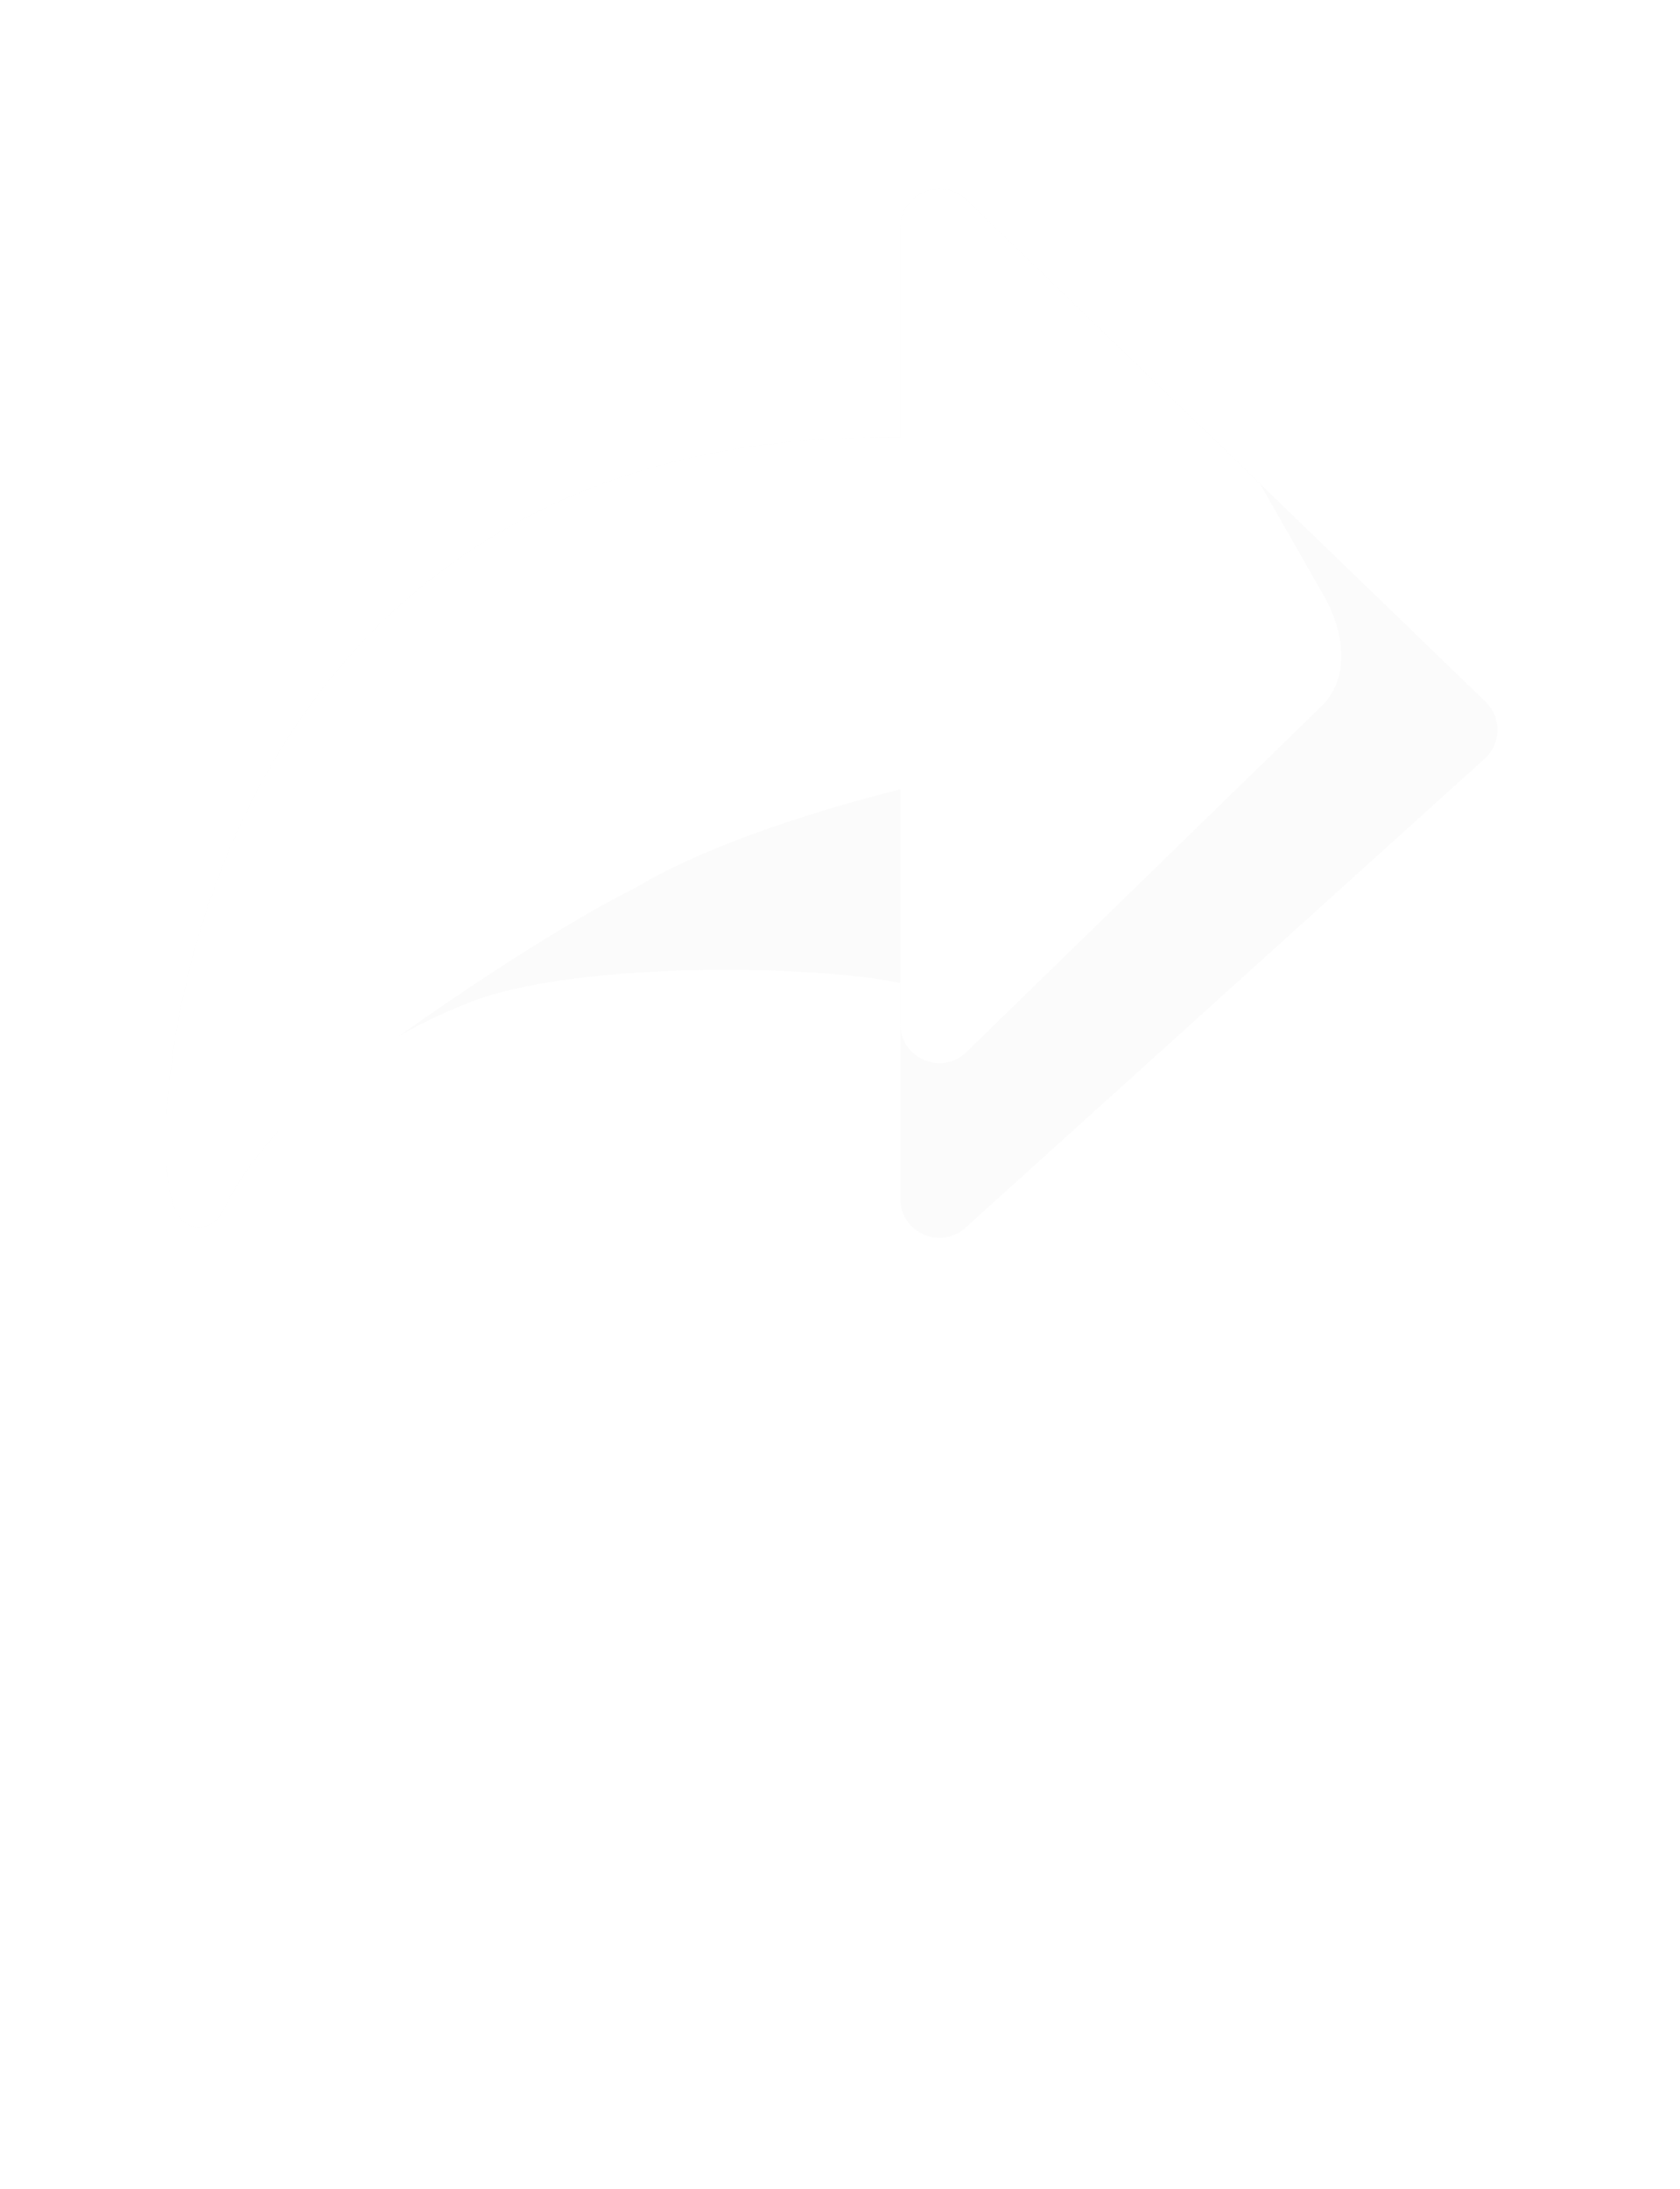 <svg width="43" height="56" viewBox="0 0 43 56" fill="none" xmlns="http://www.w3.org/2000/svg">
<g opacity="0.9">
<g filter="url(#filter0_d_4_1153)">
<path d="M37.999 19.084C38.428 18.697 38.44 18.026 38.024 17.623L24.738 4.783C24.104 4.169 23.043 4.619 23.043 5.502V10.862C18.077 10.785 14.346 12.084 11.574 14.075C8.758 16.096 6.964 18.807 5.858 21.434C4.753 24.059 4.328 26.62 4.26 28.376C4.227 29.242 4.278 29.957 4.402 30.393C4.434 30.505 4.477 30.622 4.538 30.726C4.593 30.817 4.707 30.975 4.916 31.042C5.166 31.121 5.379 31.019 5.503 30.913C5.614 30.818 5.689 30.694 5.74 30.591L5.747 30.578L5.752 30.565L5.753 30.564L5.754 30.561L5.764 30.539C5.774 30.518 5.79 30.485 5.813 30.44C5.858 30.351 5.93 30.217 6.033 30.049C6.238 29.712 6.564 29.237 7.042 28.699C7.997 27.625 9.559 26.299 11.979 25.331C13.356 24.78 15.652 24.53 17.903 24.489C20.051 24.45 22.055 24.604 23.043 24.822V30.339C23.043 31.206 24.07 31.662 24.713 31.081L37.999 19.084Z" fill="#FBFBFB"/>
<path d="M33.906 17.657C34.866 16.542 33.906 14.951 33.906 14.951L32.25 12.047L24.738 4.783C24.104 4.169 23.043 4.619 23.043 5.502V10.862C18.077 10.785 14.346 12.084 11.574 14.075C8.758 16.096 6.964 18.807 5.858 21.434C4.753 24.059 4.328 26.62 4.26 28.376C4.227 29.242 4.278 29.957 4.402 30.393C4.434 30.505 4.477 30.622 4.538 30.726C4.593 30.817 4.707 30.975 4.916 31.042C5.166 31.121 5.379 31.019 5.503 30.913C5.614 30.818 5.689 30.694 5.74 30.591L5.747 30.578L5.752 30.565L5.753 30.564L5.754 30.561L5.764 30.539C5.774 30.518 5.79 30.485 5.813 30.44C5.858 30.351 5.93 30.217 6.033 30.049C6.238 29.712 6.564 29.237 7.042 28.699C7.997 27.625 13.293 23.867 16.293 22.367C18.793 20.867 23.043 19.867 23.043 19.867V25.867C23.043 26.734 24.07 27.19 24.713 26.609L33.906 17.657Z" fill="white"/>
</g>
<g filter="url(#filter1_d_4_1153)">
<path d="M8.477 52.156C6.986 52.156 5.812 51.697 4.954 50.778L5.799 49.608C6.544 50.405 7.459 50.804 8.542 50.804C9.123 50.804 9.556 50.687 9.842 50.453C10.136 50.219 10.284 49.942 10.284 49.621C10.284 49.292 10.111 49.032 9.764 48.841C9.417 48.642 8.997 48.486 8.503 48.373C8.009 48.26 7.511 48.126 7.008 47.97C6.514 47.814 6.094 47.55 5.747 47.177C5.4 46.804 5.227 46.323 5.227 45.734C5.227 45.006 5.517 44.404 6.098 43.927C6.687 43.442 7.45 43.199 8.386 43.199C9.721 43.199 10.804 43.602 11.636 44.408L10.765 45.539C10.106 44.88 9.27 44.551 8.256 44.551C7.805 44.551 7.446 44.651 7.177 44.85C6.917 45.041 6.787 45.301 6.787 45.63C6.787 45.847 6.878 46.029 7.06 46.176C7.251 46.323 7.493 46.445 7.788 46.54C8.083 46.627 8.408 46.713 8.763 46.8C9.127 46.887 9.487 46.995 9.842 47.125C10.206 47.246 10.535 47.398 10.83 47.58C11.124 47.762 11.363 48.013 11.545 48.334C11.736 48.655 11.831 49.036 11.831 49.478C11.831 50.258 11.549 50.899 10.986 51.402C10.422 51.905 9.586 52.156 8.477 52.156ZM18.809 52H17.444V48.048C17.444 47.589 17.331 47.264 17.106 47.073C16.889 46.874 16.577 46.774 16.17 46.774C15.849 46.774 15.546 46.856 15.26 47.021C14.974 47.186 14.74 47.385 14.558 47.619V52H13.193V43.329H14.558V46.579C14.792 46.302 15.104 46.063 15.494 45.864C15.892 45.665 16.321 45.565 16.781 45.565C18.133 45.565 18.809 46.228 18.809 47.554V52ZM25.781 52H24.416V51.324C23.931 51.879 23.255 52.156 22.388 52.156C21.816 52.156 21.309 51.974 20.867 51.61C20.425 51.237 20.204 50.726 20.204 50.076C20.204 49.409 20.421 48.902 20.854 48.555C21.296 48.208 21.808 48.035 22.388 48.035C23.281 48.035 23.957 48.304 24.416 48.841V47.905C24.416 47.541 24.282 47.255 24.013 47.047C23.745 46.839 23.389 46.735 22.947 46.735C22.245 46.735 21.626 46.999 21.088 47.528L20.529 46.579C21.24 45.903 22.12 45.565 23.168 45.565C23.94 45.565 24.568 45.747 25.053 46.111C25.539 46.475 25.781 47.051 25.781 47.84V52ZM22.921 51.22C23.606 51.22 24.104 51.003 24.416 50.57V49.621C24.104 49.188 23.606 48.971 22.921 48.971C22.531 48.971 22.211 49.075 21.959 49.283C21.708 49.491 21.582 49.764 21.582 50.102C21.582 50.44 21.708 50.713 21.959 50.921C22.211 51.12 22.531 51.22 22.921 51.22ZM28.916 52H27.551V45.721H28.916V46.644C29.159 46.332 29.462 46.076 29.826 45.877C30.19 45.678 30.567 45.578 30.957 45.578V46.93C30.836 46.904 30.693 46.891 30.528 46.891C30.242 46.891 29.934 46.978 29.605 47.151C29.284 47.316 29.055 47.506 28.916 47.723V52ZM34.957 52.156C34.004 52.156 33.215 51.853 32.591 51.246C31.976 50.631 31.668 49.833 31.668 48.854C31.668 47.935 31.967 47.16 32.565 46.527C33.172 45.886 33.934 45.565 34.853 45.565C35.78 45.565 36.526 45.886 37.089 46.527C37.661 47.168 37.947 47.987 37.947 48.984V49.309H33.098C33.15 49.803 33.353 50.215 33.709 50.544C34.064 50.873 34.528 51.038 35.1 51.038C35.42 51.038 35.741 50.977 36.062 50.856C36.391 50.735 36.664 50.566 36.881 50.349L37.505 51.246C36.872 51.853 36.023 52.156 34.957 52.156ZM36.621 48.347C36.603 47.914 36.443 47.528 36.14 47.19C35.845 46.852 35.416 46.683 34.853 46.683C34.316 46.683 33.895 46.852 33.592 47.19C33.288 47.519 33.12 47.905 33.085 48.347H36.621Z" fill="white"/>
</g>
</g>
<defs>
<filter id="filter0_d_4_1153" x="0.25" y="0.83" width="42.079" height="34.841" filterUnits="userSpaceOnUse" color-interpolation-filters="sRGB">
<feFlood flood-opacity="0" result="BackgroundImageFix"/>
<feColorMatrix in="SourceAlpha" type="matrix" values="0 0 0 0 0 0 0 0 0 0 0 0 0 0 0 0 0 0 127 0" result="hardAlpha"/>
<feOffset dy="0.33"/>
<feGaussianBlur stdDeviation="2"/>
<feColorMatrix type="matrix" values="0 0 0 0 0 0 0 0 0 0 0 0 0 0 0 0 0 0 0.1 0"/>
<feBlend mode="normal" in2="BackgroundImageFix" result="effect1_dropShadow_4_1153"/>
<feBlend mode="normal" in="SourceGraphic" in2="effect1_dropShadow_4_1153" result="shape"/>
</filter>
<filter id="filter1_d_4_1153" x="4.954" y="43.199" width="33.993" height="9.957" filterUnits="userSpaceOnUse" color-interpolation-filters="sRGB">
<feFlood flood-opacity="0" result="BackgroundImageFix"/>
<feColorMatrix in="SourceAlpha" type="matrix" values="0 0 0 0 0 0 0 0 0 0 0 0 0 0 0 0 0 0 127 0" result="hardAlpha"/>
<feOffset dx="1" dy="1"/>
<feColorMatrix type="matrix" values="0 0 0 0 0 0 0 0 0 0 0 0 0 0 0 0 0 0 0.3 0"/>
<feBlend mode="normal" in2="BackgroundImageFix" result="effect1_dropShadow_4_1153"/>
<feBlend mode="normal" in="SourceGraphic" in2="effect1_dropShadow_4_1153" result="shape"/>
</filter>
</defs>
</svg>
